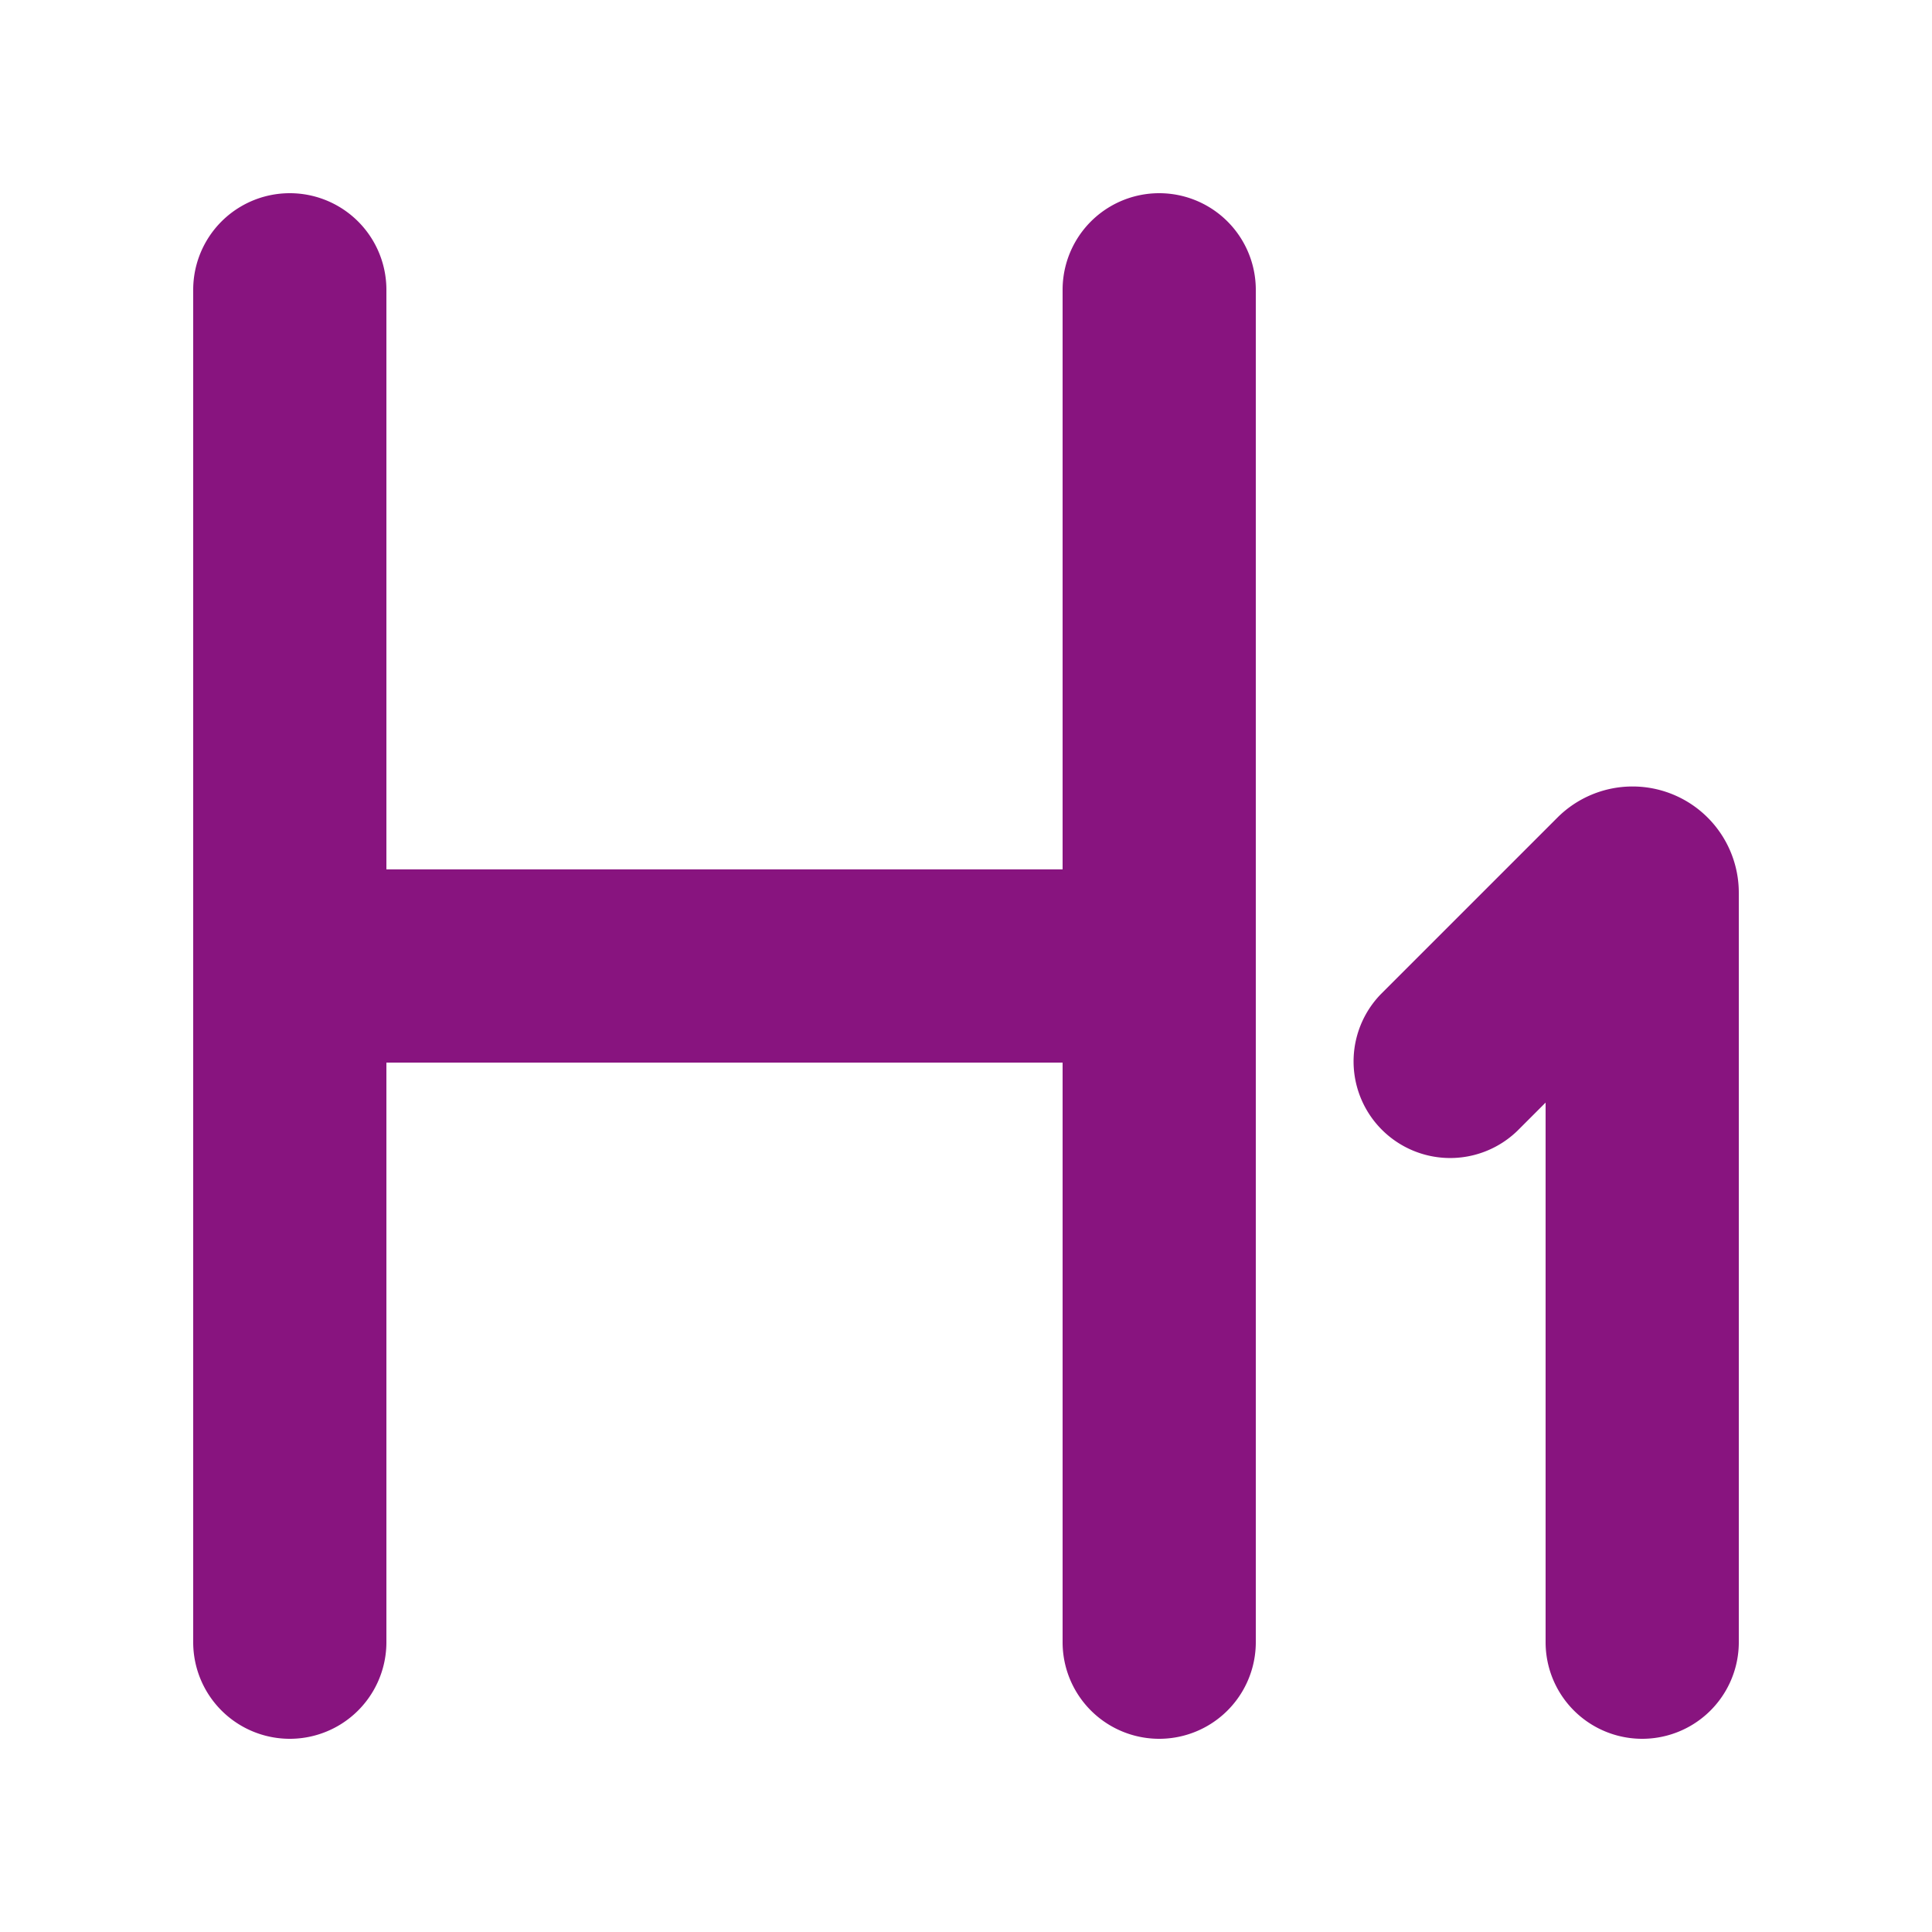 <?xml version="1.0" standalone="no"?><!DOCTYPE svg PUBLIC "-//W3C//DTD SVG 1.1//EN" "http://www.w3.org/Graphics/SVG/1.1/DTD/svg11.dtd"><svg t="1557806674080" class="icon" style="" viewBox="0 0 1024 1024" version="1.1" xmlns="http://www.w3.org/2000/svg" p-id="5775" xmlns:xlink="http://www.w3.org/1999/xlink" width="200" height="200"><defs><style type="text/css"></style></defs><path d="M804.198 599.398a51.2 51.2 0 0 1-72.397-72.397l93.696-93.696A56.32 56.32 0 0 1 921.6 473.19V870.4a51.2 51.2 0 0 1-102.4 0v-286.003l-15.002 15.002zM204.8 460.8h358.4V153.6a51.2 51.2 0 0 1 102.4 0v716.8a51.2 51.2 0 0 1-102.4 0v-307.2H204.8v307.2a51.2 51.2 0 0 1-102.4 0V153.6a51.2 51.2 0 1 1 102.4 0v307.2z" fill="#88147f" p-id="5776"></path></svg>